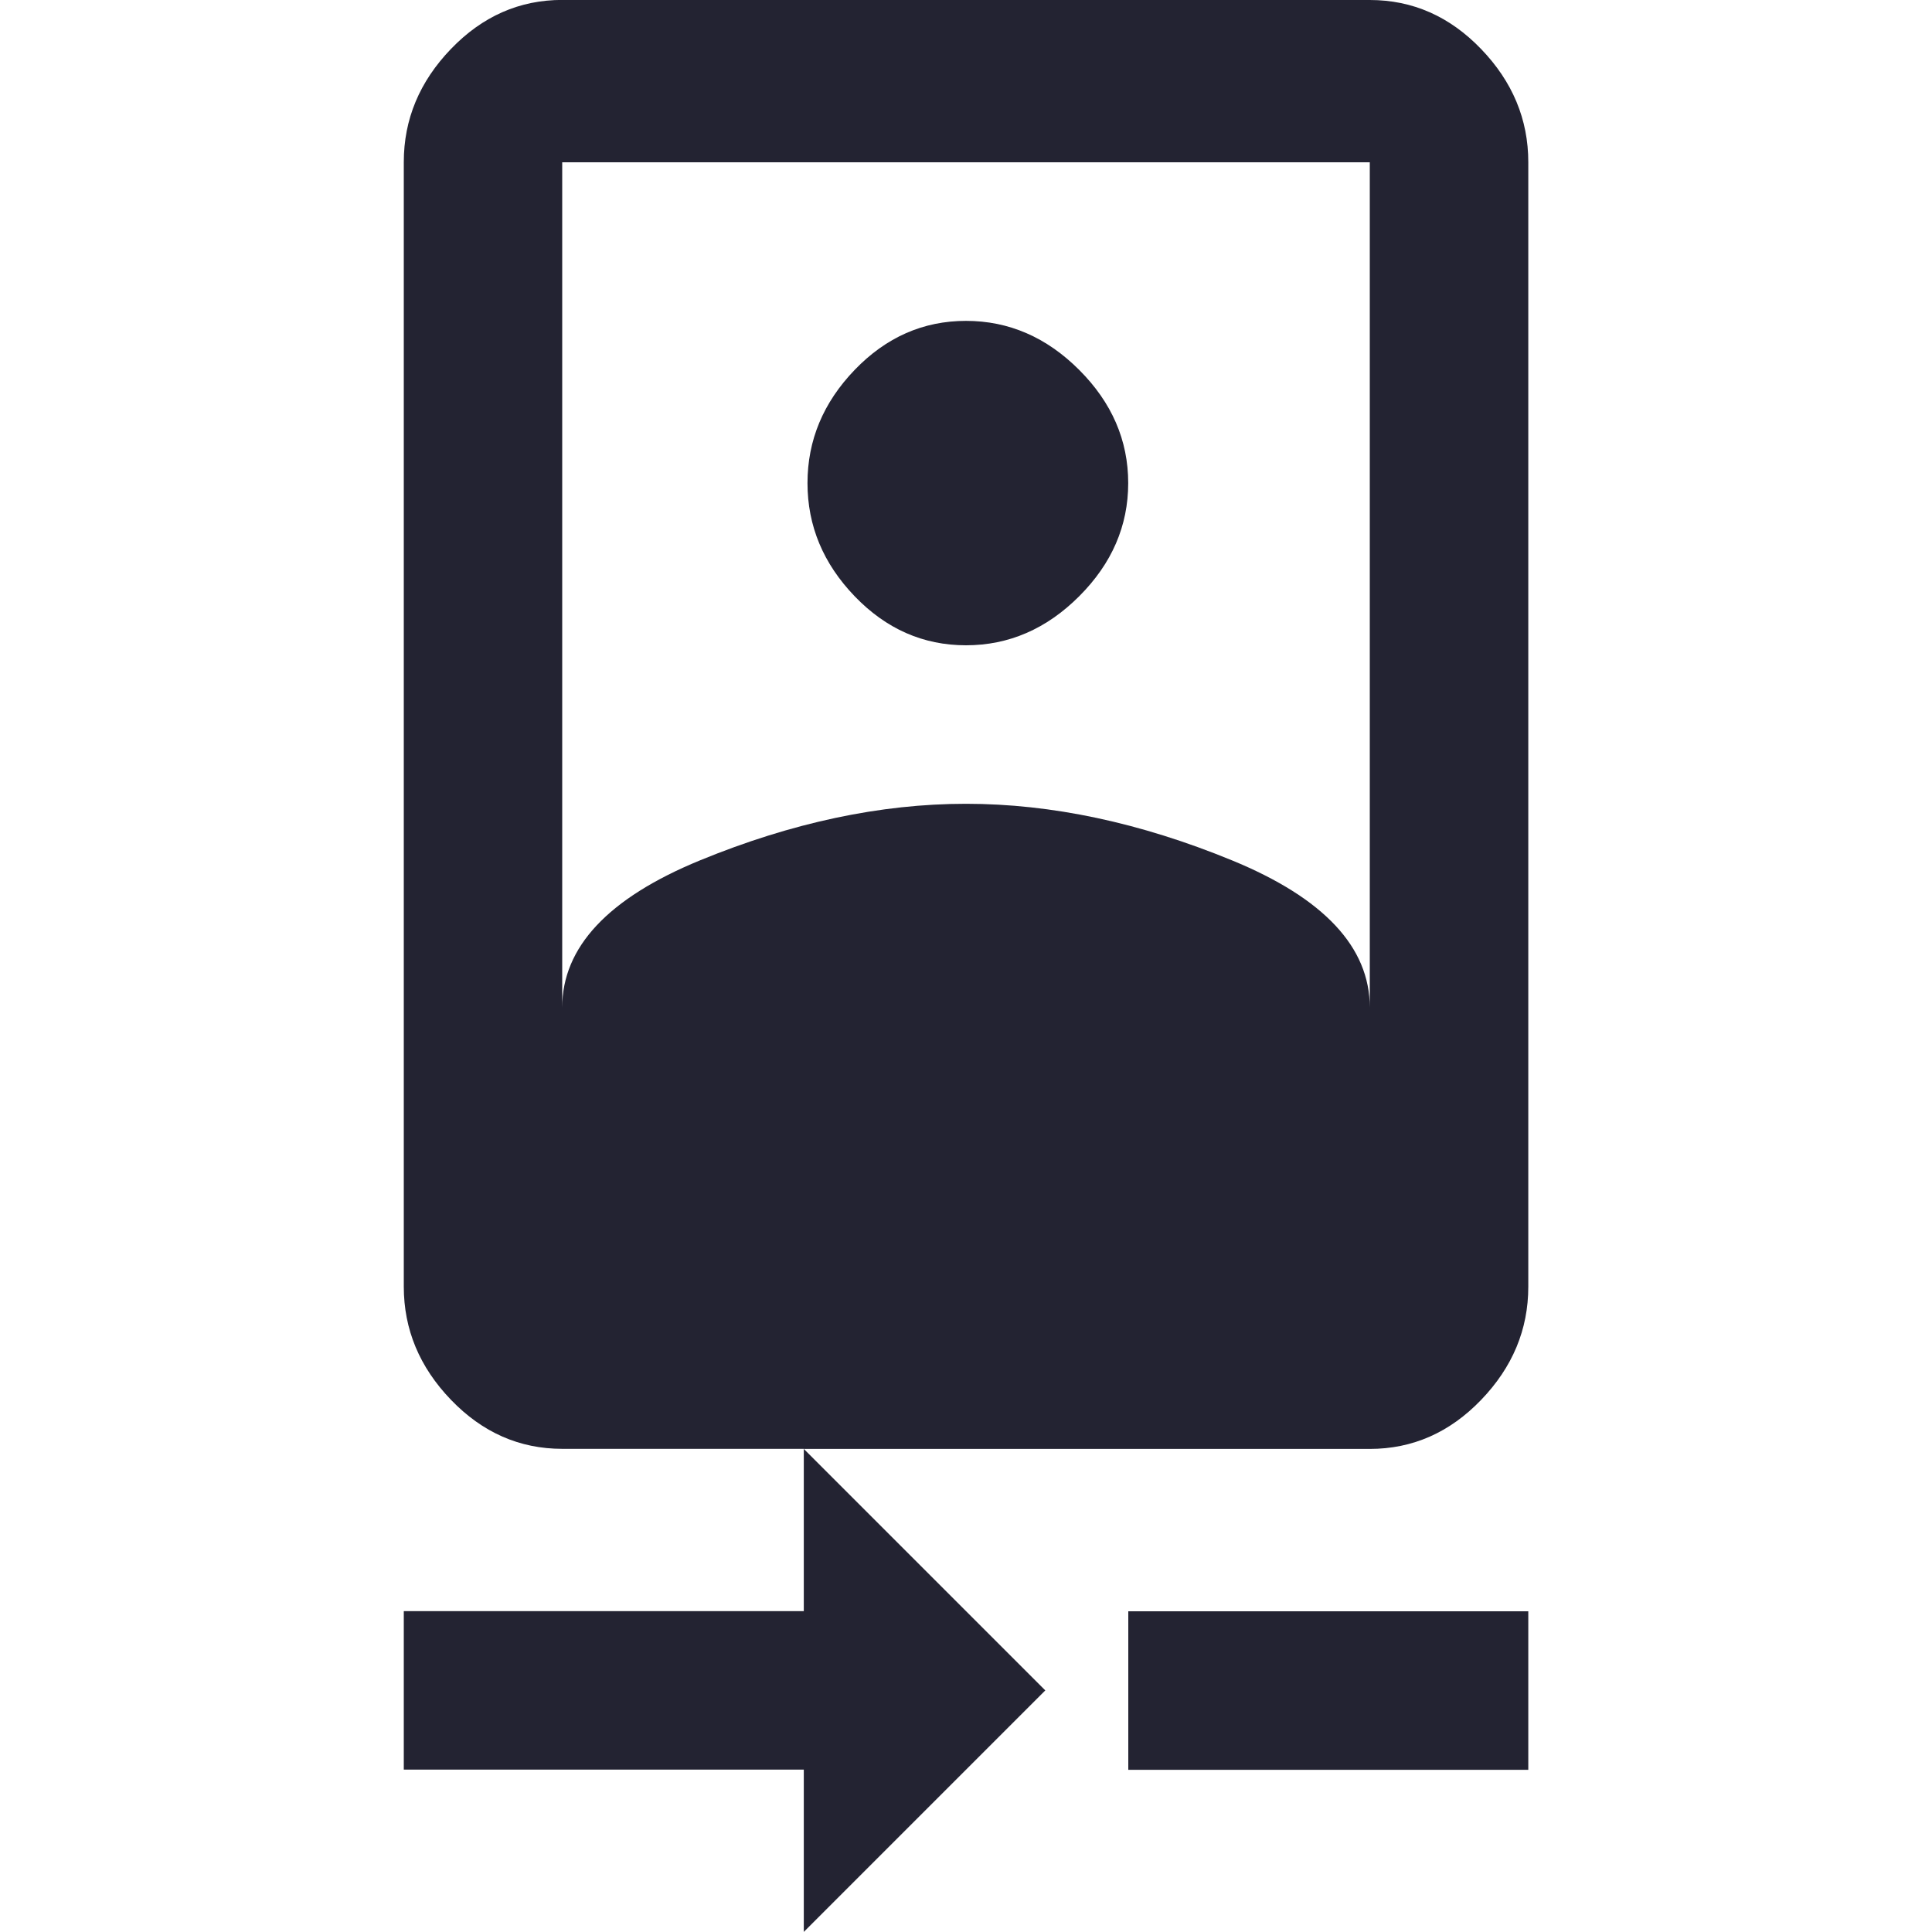 <?xml version="1.0" encoding="utf-8"?>
<!-- Generated by IcoMoon.io -->
<!DOCTYPE svg PUBLIC "-//W3C//DTD SVG 1.1//EN" "http://www.w3.org/Graphics/SVG/1.1/DTD/svg11.dtd">
<svg version="1.1" xmlns="http://www.w3.org/2000/svg" xmlns:xlink="http://www.w3.org/1999/xlink" width="24" height="24" viewBox="0 0 24 24">
<path fill="#232332" d="M6.984 2.016v10.5q0-1.125 1.711-1.828t3.305-0.703 3.305 0.703 1.711 1.828v-10.5h-10.031zM17.016 0q0.797 0 1.383 0.609t0.586 1.406v13.969q0 0.797-0.586 1.406t-1.383 0.609h-7.031l3 3-3 3v-2.016h-4.969v-1.969h4.969v-2.016h-3q-0.797 0-1.383-0.609t-0.586-1.406v-13.969q0-0.797 0.586-1.406t1.383-0.609h10.031zM12 8.016q-0.797 0-1.383-0.609t-0.586-1.406 0.586-1.406 1.383-0.609 1.406 0.609 0.609 1.406-0.609 1.406-1.406 0.609zM14.016 20.016h4.969v1.969h-4.969v-1.969z"></path>
</svg>
